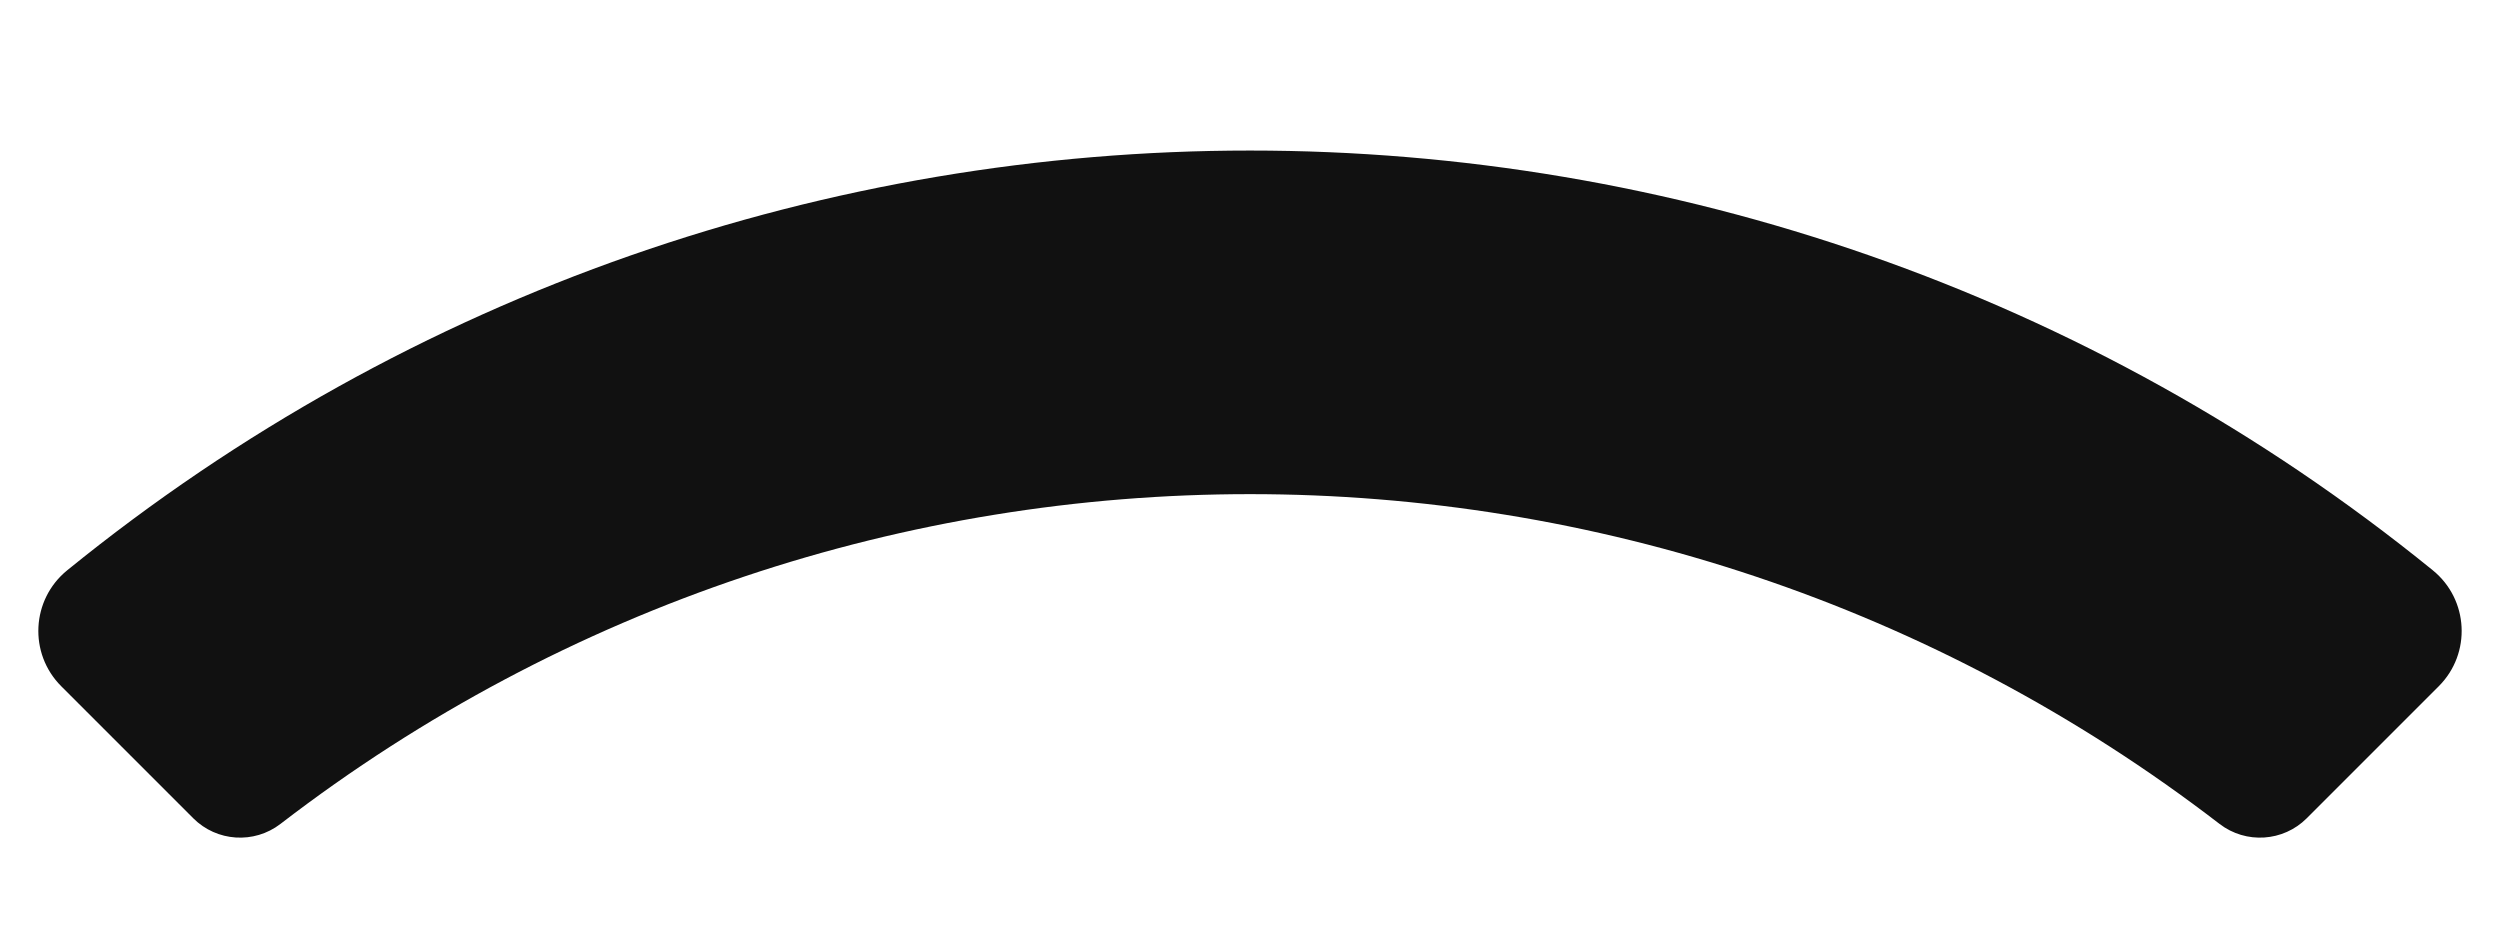 <svg width="16" height="6" viewBox="0 0 16 6" fill="none" xmlns="http://www.w3.org/2000/svg">
<path d="M0.392 4.392L1.237 5.237C1.387 5.387 1.626 5.403 1.795 5.273C5.453 2.459 10.547 2.459 14.205 5.273C14.374 5.403 14.613 5.387 14.763 5.237L15.608 4.392C15.818 4.182 15.8 3.837 15.57 3.65C11.161 0.068 4.839 0.068 0.43 3.65C0.2 3.837 0.182 4.182 0.392 4.392Z" fill="#111111"/>
</svg>
